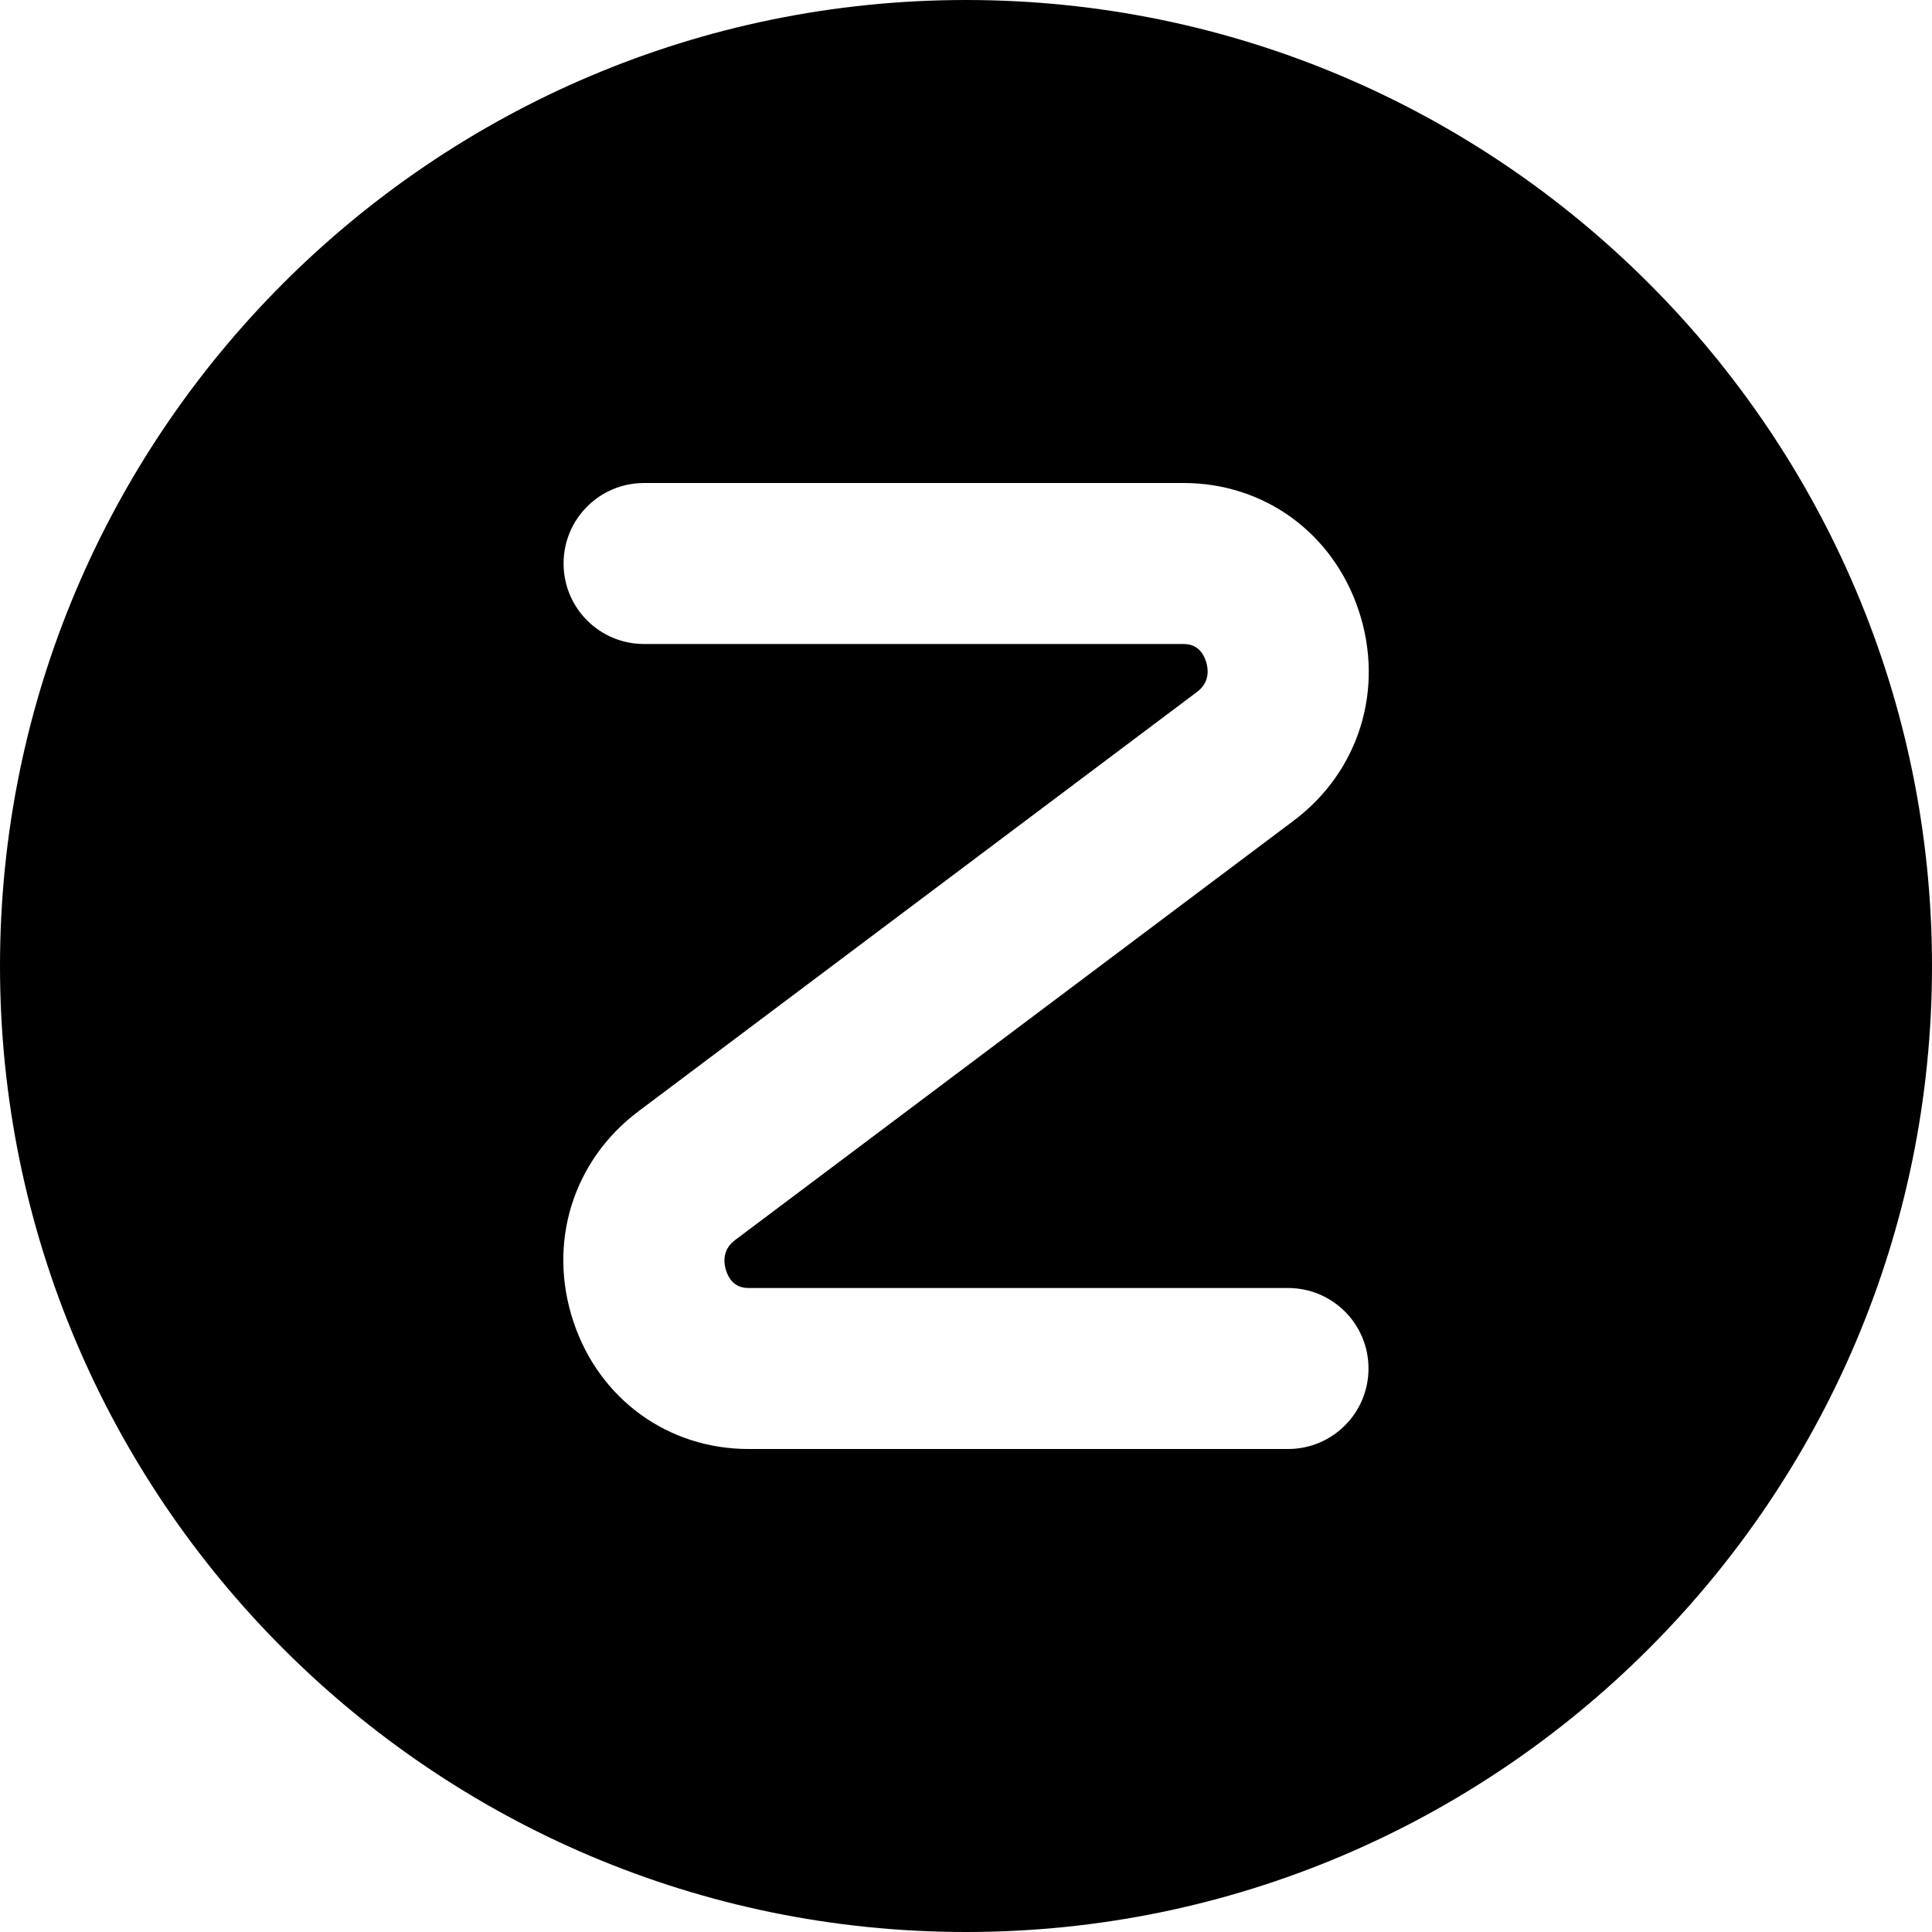 <?xml version="1.0" encoding="UTF-8"?>
<svg xmlns="http://www.w3.org/2000/svg" id="Layer_1" data-name="Layer 1" viewBox="0 0 24 24" width="512" height="512"><path d="m12,0C5.383,0,0,5.383,0,12s5.383,12,12,12,12-5.383,12-12S18.617,0,12,0Zm-2.979,15.787c.048.142.141.213.277.213h6.702c.553,0,1,.447,1,1s-.447,1-1,1h-6.702c-1,0-1.854-.62-2.174-1.58-.326-.976-.009-2.002.807-2.615l6.938-5.209c.166-.124.141-.293.111-.383-.048-.142-.141-.213-.277-.213h-6.702c-.553,0-1-.447-1-1s.447-1,1-1h6.702c1,0,1.854.62,2.174,1.58.326.976.009,2.002-.807,2.615l-6.938,5.209c-.166.124-.141.293-.111.383Z"/></svg>
